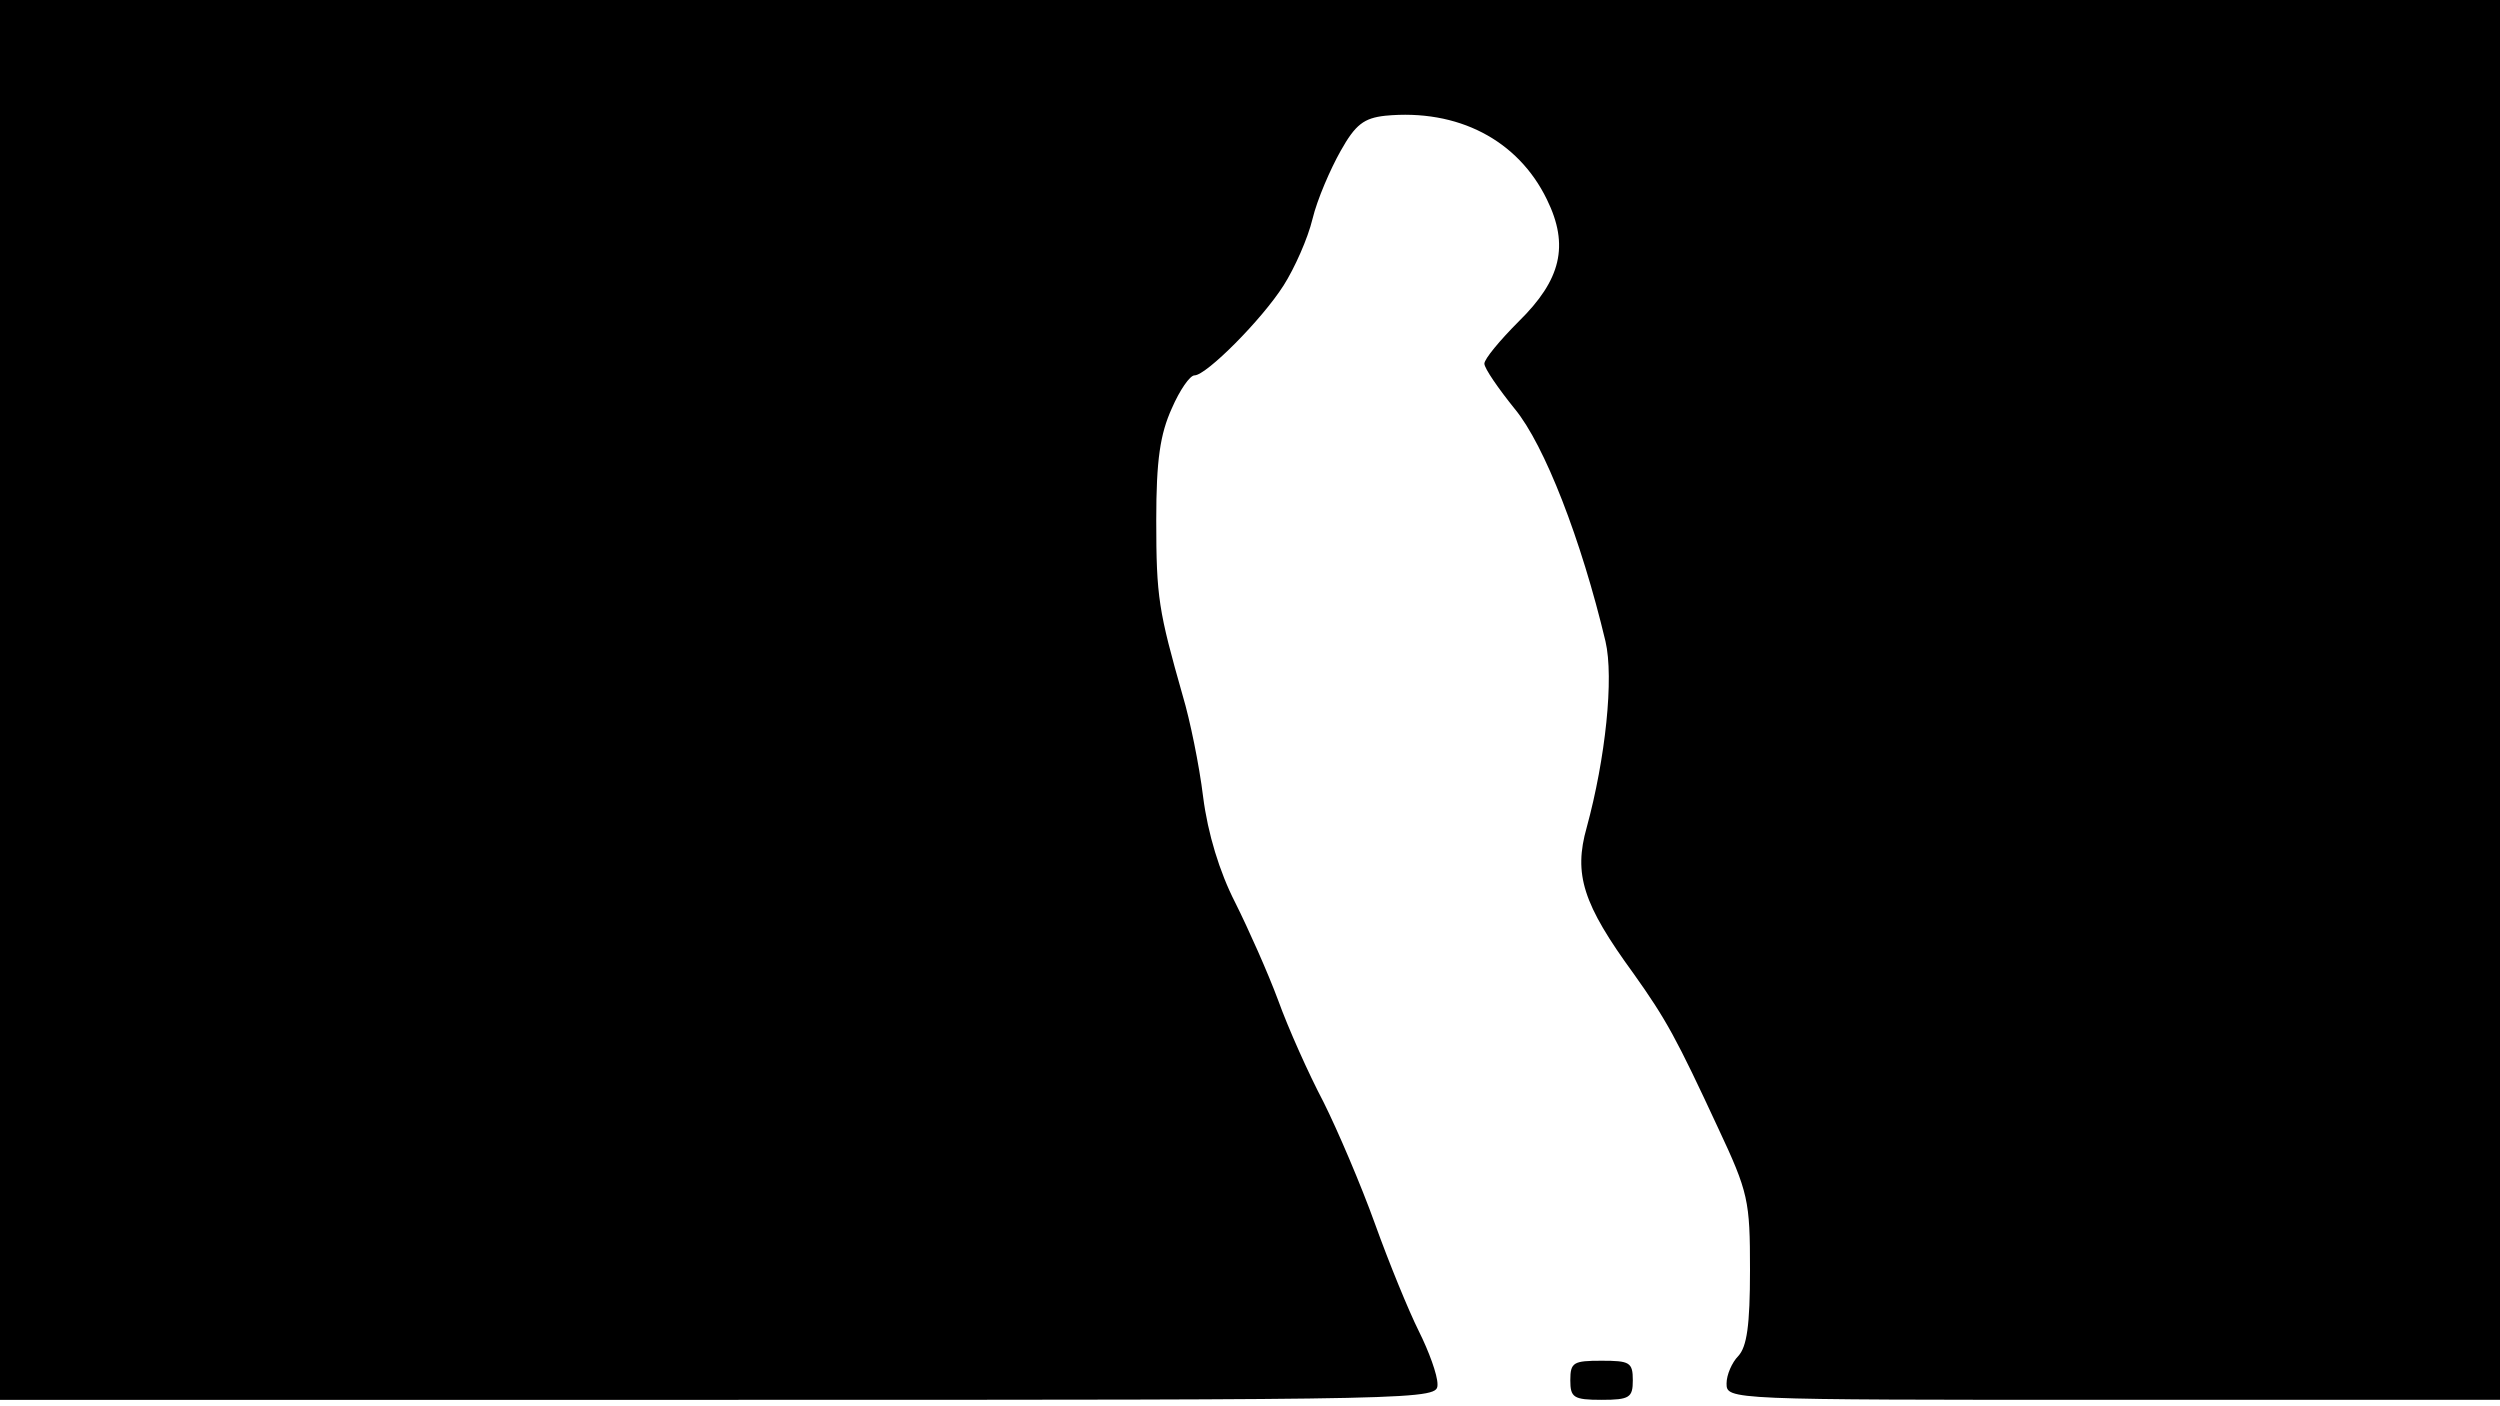 <svg version="1.0" xmlns="http://www.w3.org/2000/svg"
 width="668px" style="transform:scale(1,1.001);" height="375.75px" viewBox="0 0 320 180"
 preserveAspectRatio="xMidYMid meet">
<g transform="translate(0,180) scale(0.1,-0.1)"
fill="#000000" stroke="none">
<path d="M0 905 l0 -895 920 0 c918 0 920 0 920 20 0 12 -11 42 -24 68 -13 26 -38 87
-56 137 -18 50 -48 120 -66 156 -19 36 -45 94 -58 130 -13 35 -38 91 -55 125
-20 39 -35 88 -41 135 -5 41 -17 99 -26 129 -31 109 -34 126 -34 225 0 77 5
110 20 143 10 23 23 42 29 42 15 0 86 71 114 115 14 22 31 60 37 85 6 25 23
64 36 87 19 34 30 42 57 45 93 9 170 -31 207 -107 29 -59 18 -103 -36 -156
-24 -24 -44 -48 -44 -54 0 -6 18 -32 39 -58 38 -46 85 -167 116 -297 11 -47 0
-150 -24 -238 -17 -60 -5 -98 60 -187 42 -59 55 -83 108 -197 39 -83 41 -93
41 -182 0 -71 -4 -98 -15 -110 -8 -8 -15 -24 -15 -35 0 -21 1 -21 495 -21
l495 0 0 895 0 895 -1600 0 -1600 0 0 -895z"/>
<path d="M2010 35 c0 -22 4 -25 40 -25 36 0 40 3 40 25 0 23 -4 25 -40 25 -36 0 -40 -2
-40 -25z"/>
</g>
</svg>
